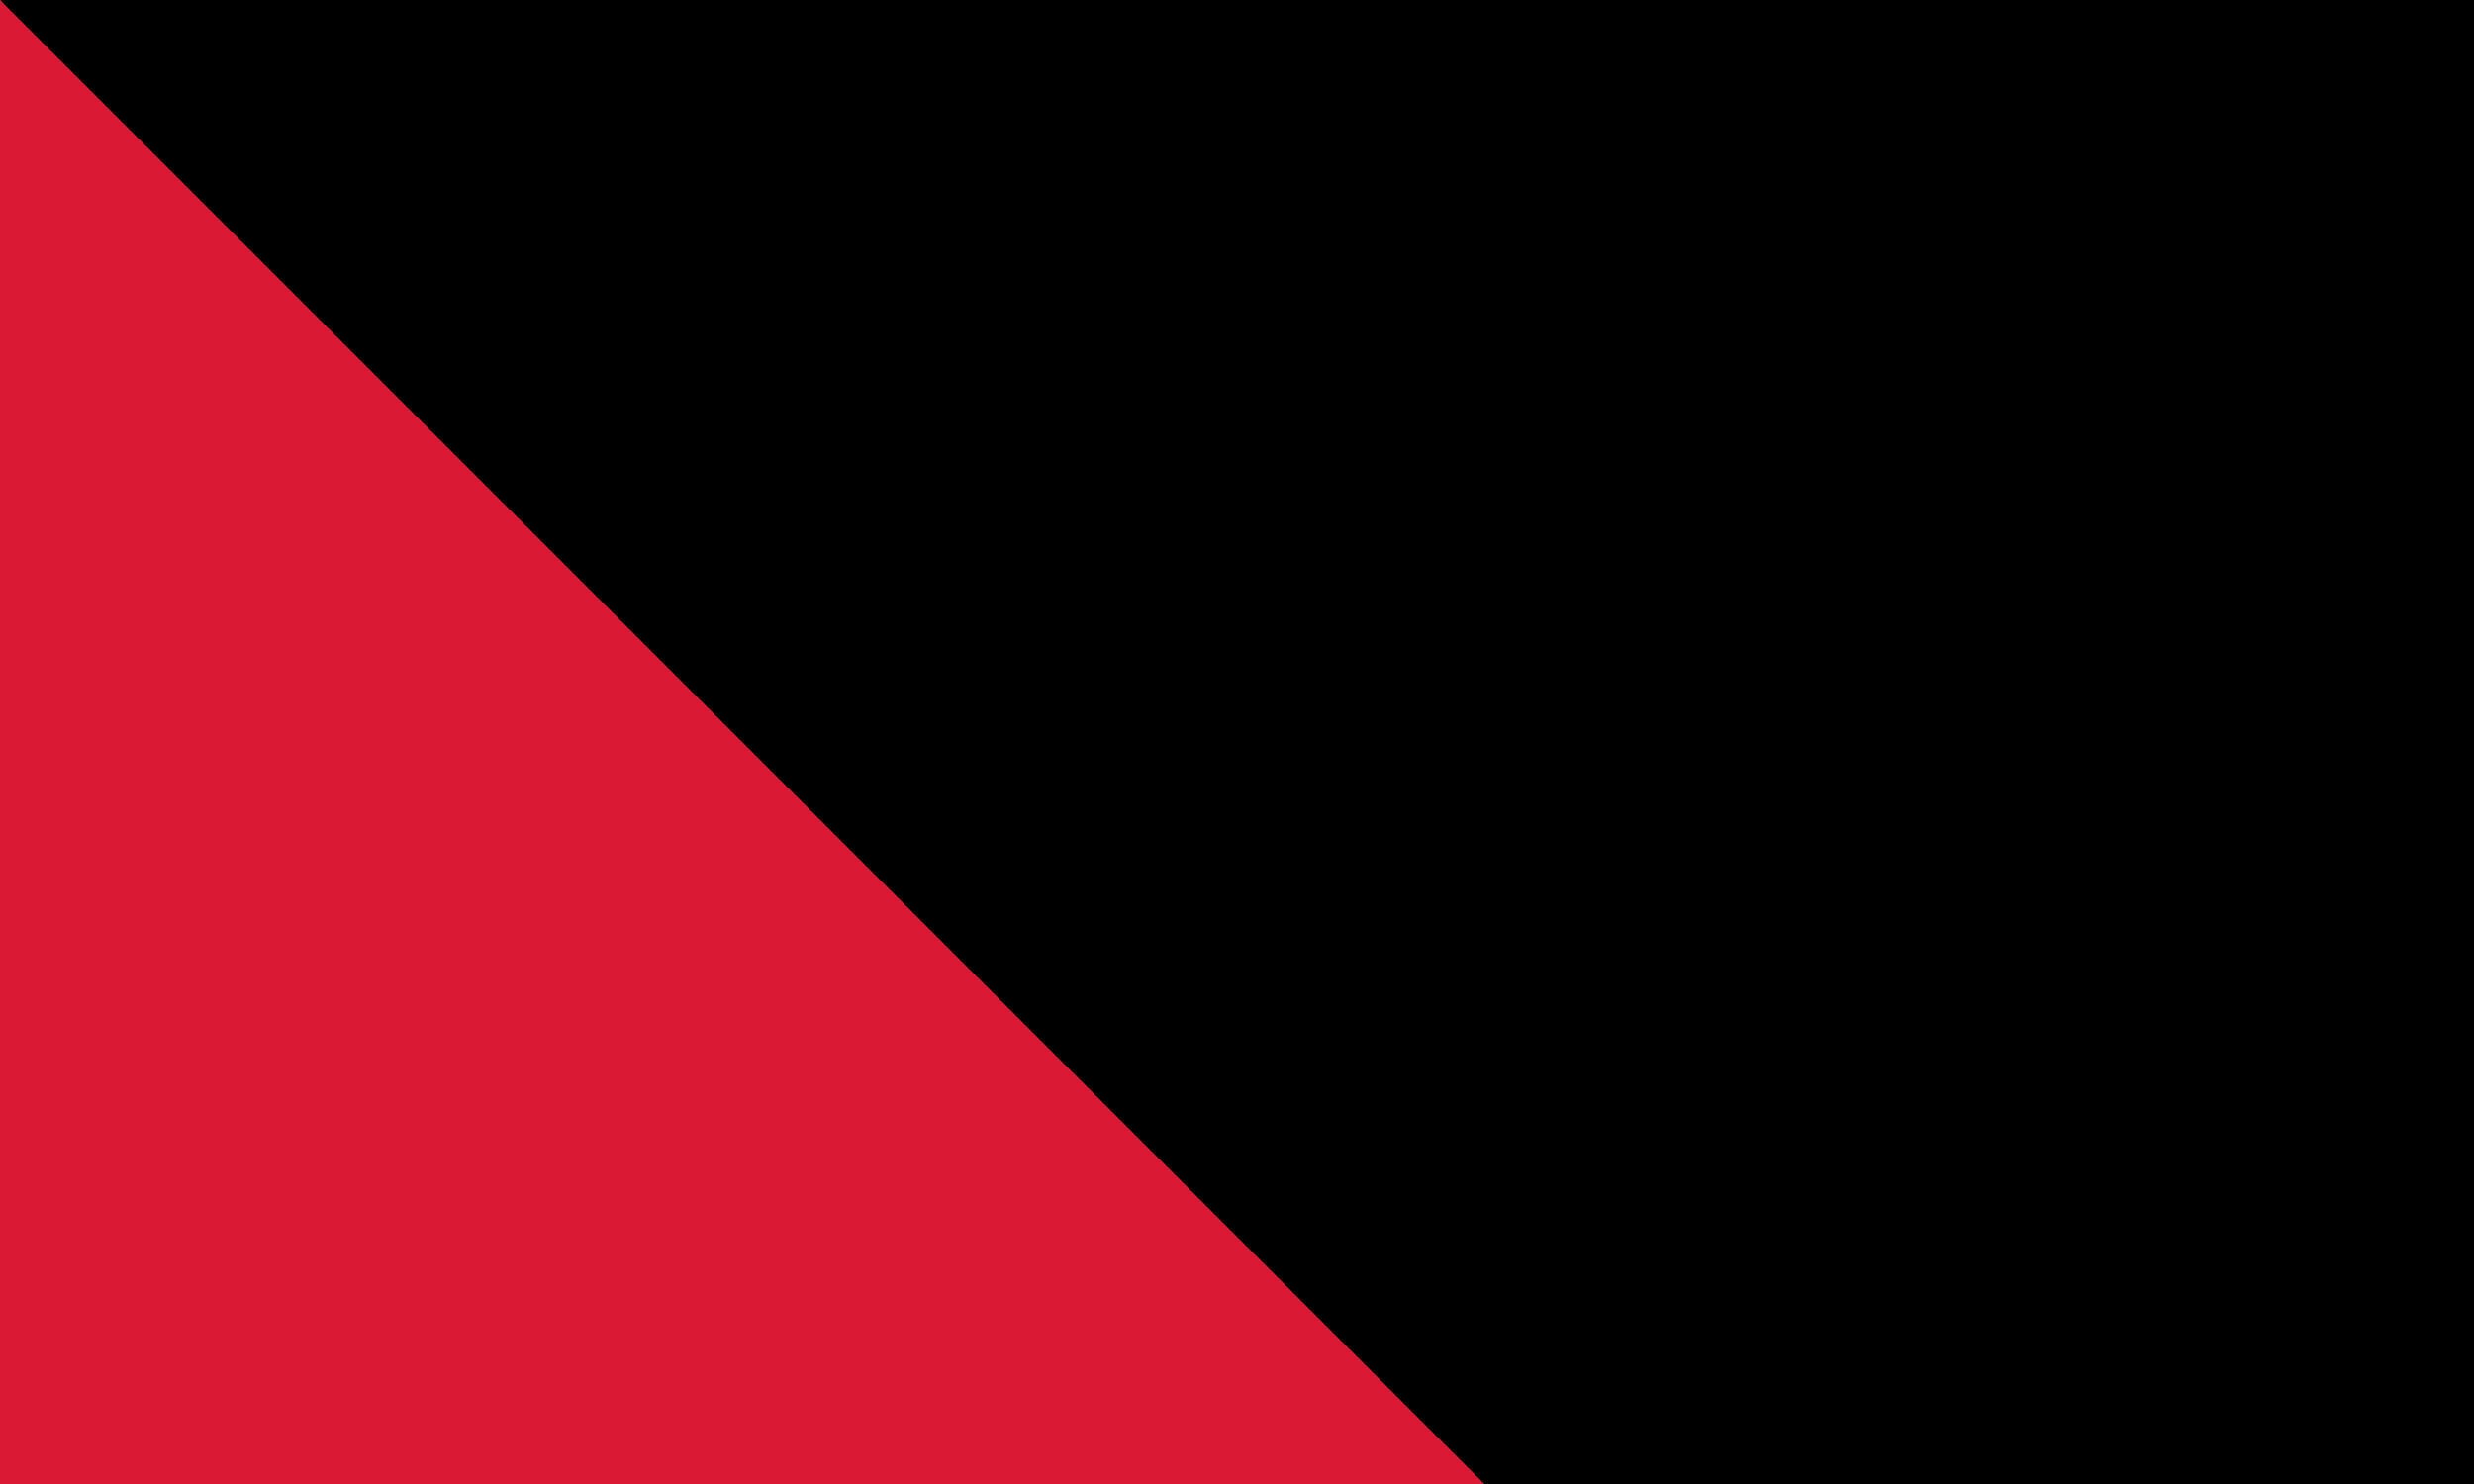 <?xml version="1.0" encoding="UTF-8"?>
<svg xmlns="http://www.w3.org/2000/svg" width="800" height="480" viewBox="0 0 30 18"><rect fill="#da1a35" width="30" height="18"/><polygon fill="#FFF" points="0,0 20.825,18 30,18 9.175,0"/><polygon points="1.529,0 22.354,18 28.471,18 7.646,0"/><path id="path-b788" d="m m0 81 m0 81 m0 65 m0 65 m0 65 m0 65 m0 65 m0 65 m0 65 m0 65 m0 65 m0 65 m0 65 m0 65 m0 65 m0 65 m0 65 m0 65 m0 65 m0 65 m0 77 m0 118 m0 76 m0 122 m0 88 m0 85 m0 50 m0 82 m0 107 m0 102 m0 48 m0 80 m0 55 m0 65 m0 119 m0 47 m0 99 m0 76 m0 101 m0 100 m0 69 m0 112 m0 108 m0 98 m0 78 m0 113 m0 66 m0 48 m0 108 m0 56 m0 55 m0 99 m0 121 m0 70 m0 84 m0 100 m0 105 m0 68 m0 68 m0 77 m0 97 m0 65 m0 48 m0 78 m0 71 m0 86 m0 70 m0 49 m0 74 m0 69 m0 84 m0 81 m0 86 m0 81 m0 51 m0 51 m0 55 m0 65 m0 78 m0 109 m0 120 m0 101 m0 79 m0 74 m0 70 m0 81 m0 61 m0 61"/>
</svg>